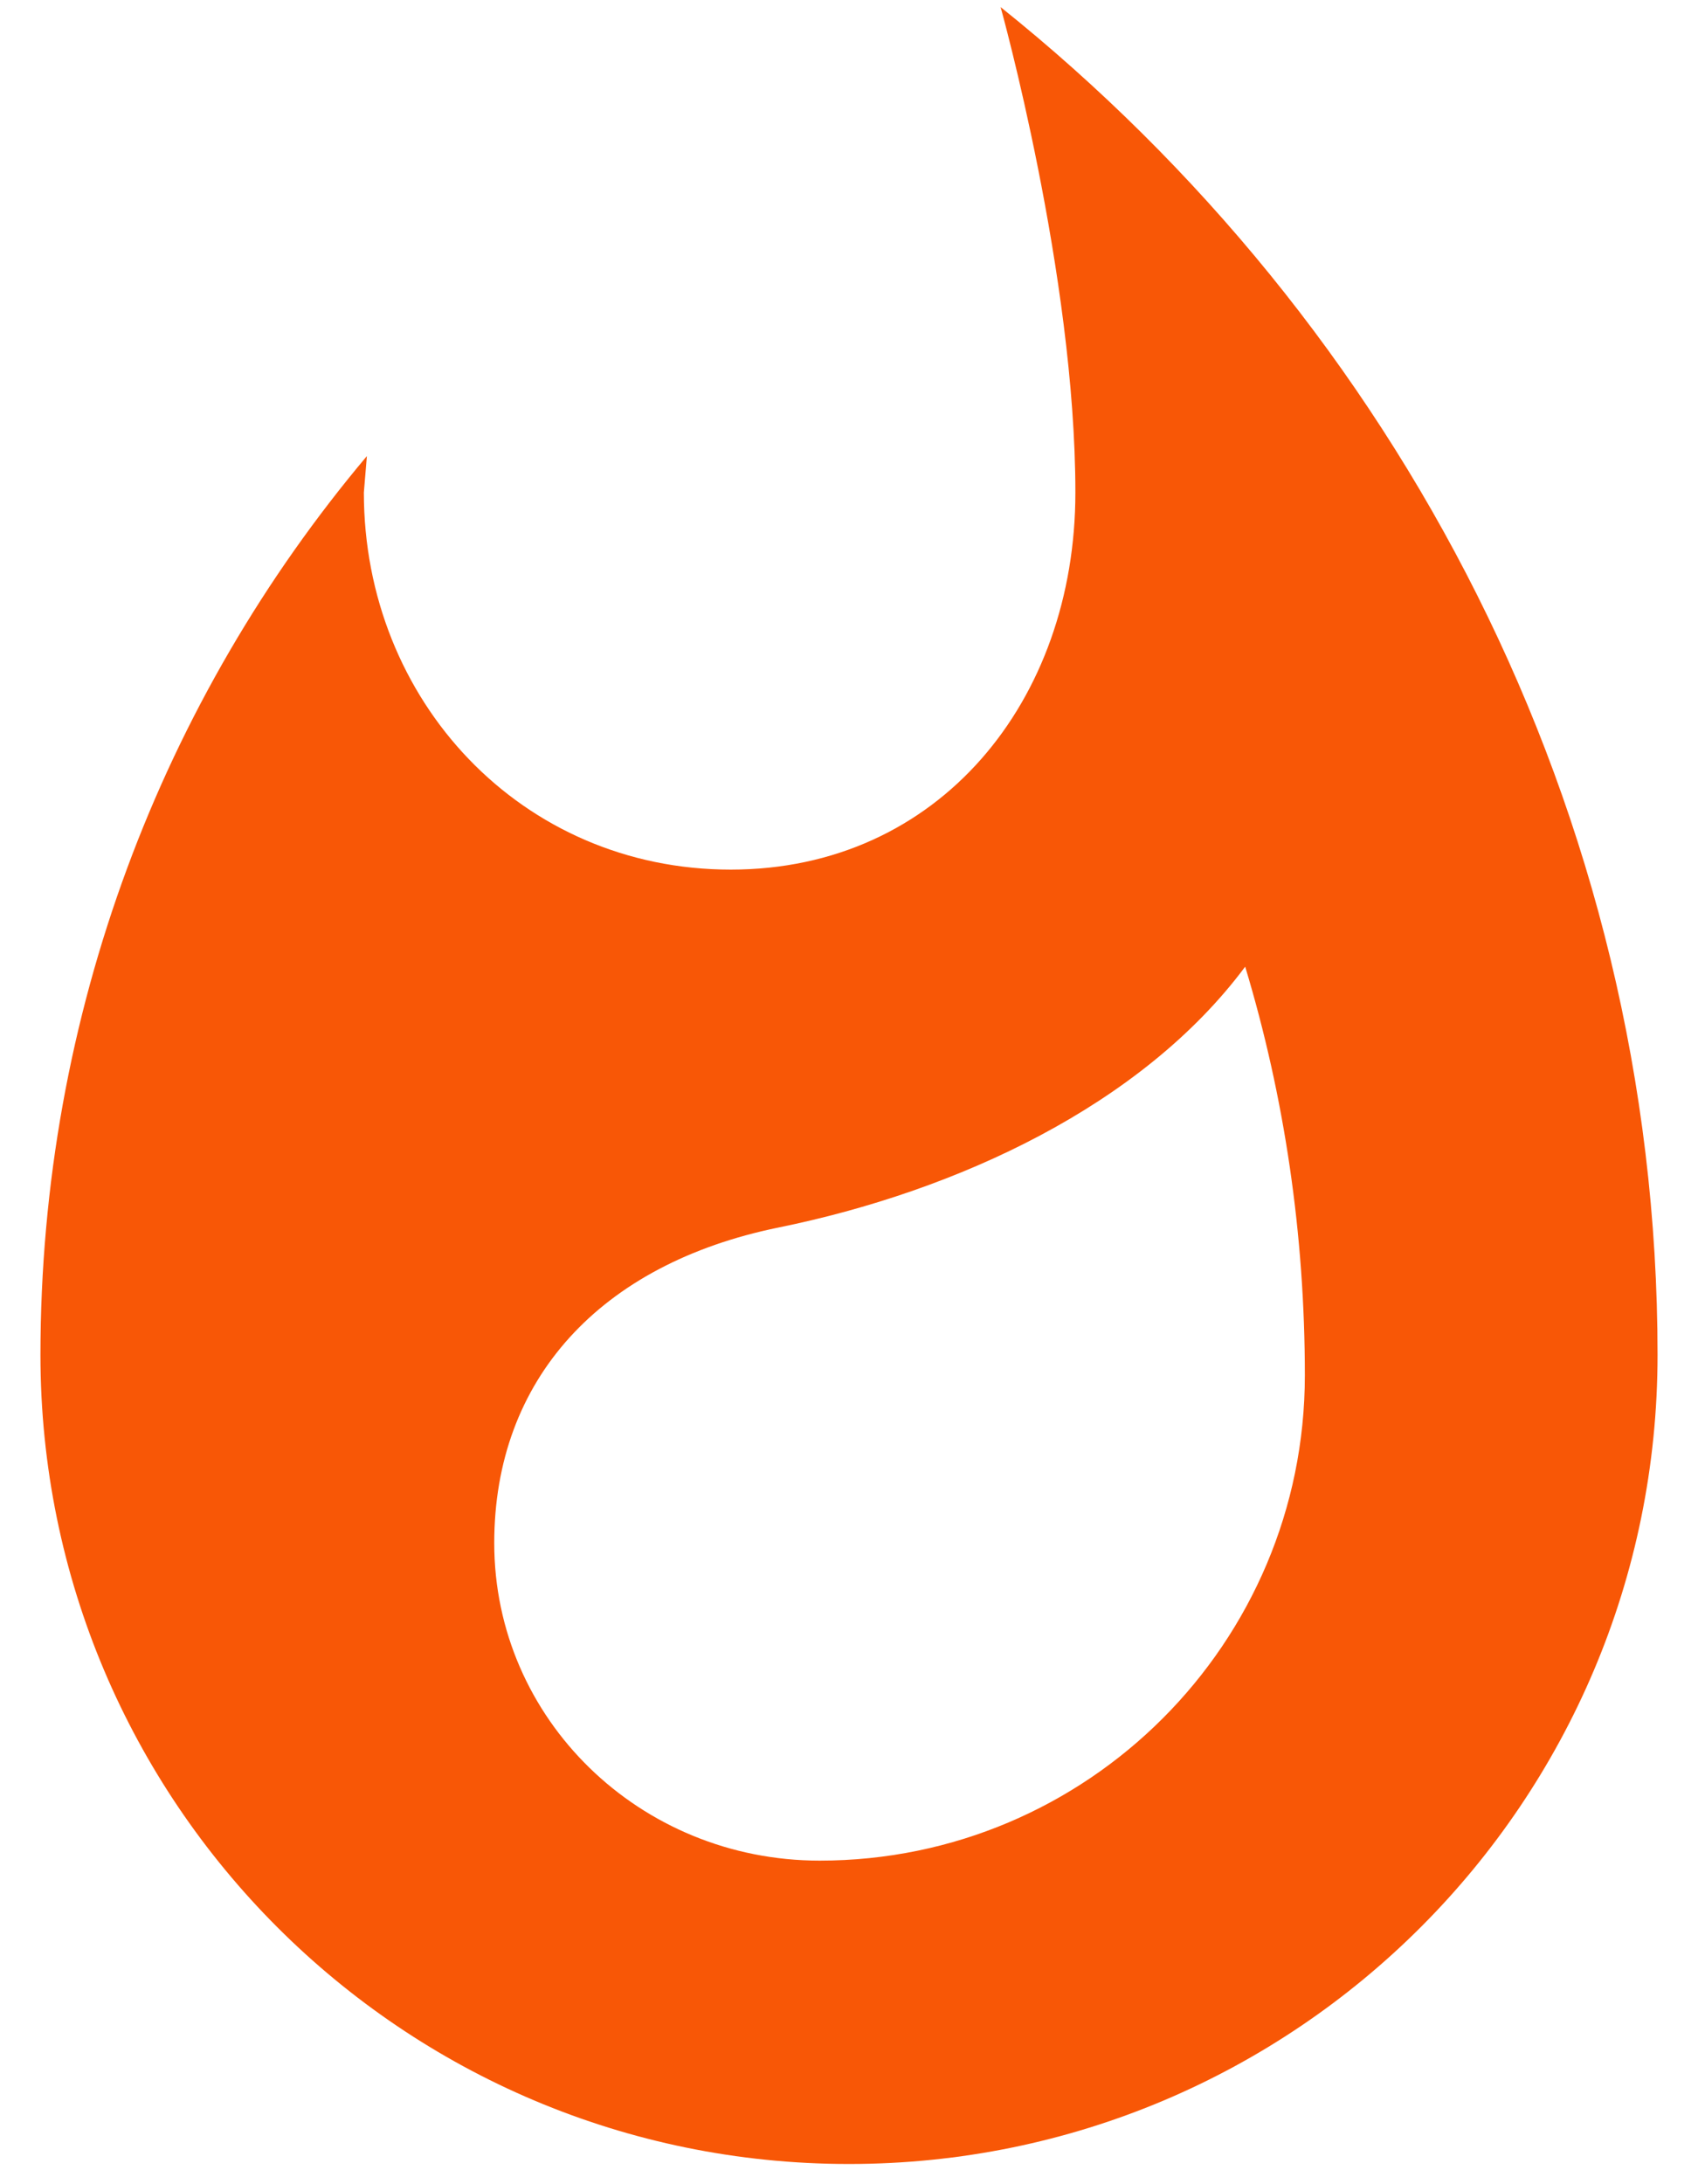 <svg width="28" height="36" viewBox="0 0 28 36" fill="none" xmlns="http://www.w3.org/2000/svg">
<path d="M16.5 0.117C16.5 0.117 17.733 4.533 17.733 8.117C17.733 11.55 15.483 14.333 12.05 14.333C8.6 14.333 6 11.55 6 8.117L6.05 7.517C2.683 11.517 0.667 16.7 0.667 22.333C0.667 29.7 6.633 35.667 14 35.667C21.367 35.667 27.333 29.7 27.333 22.333C27.333 13.35 23.017 5.333 16.5 0.117ZM13.517 30.667C10.55 30.667 8.15 28.333 8.15 25.433C8.15 22.733 9.9 20.833 12.833 20.233C15.783 19.633 18.833 18.217 20.533 15.933C21.183 18.083 21.517 20.35 21.517 22.667C21.517 27.083 17.933 30.667 13.517 30.667Z" fill="#F85706"/>
</svg>
